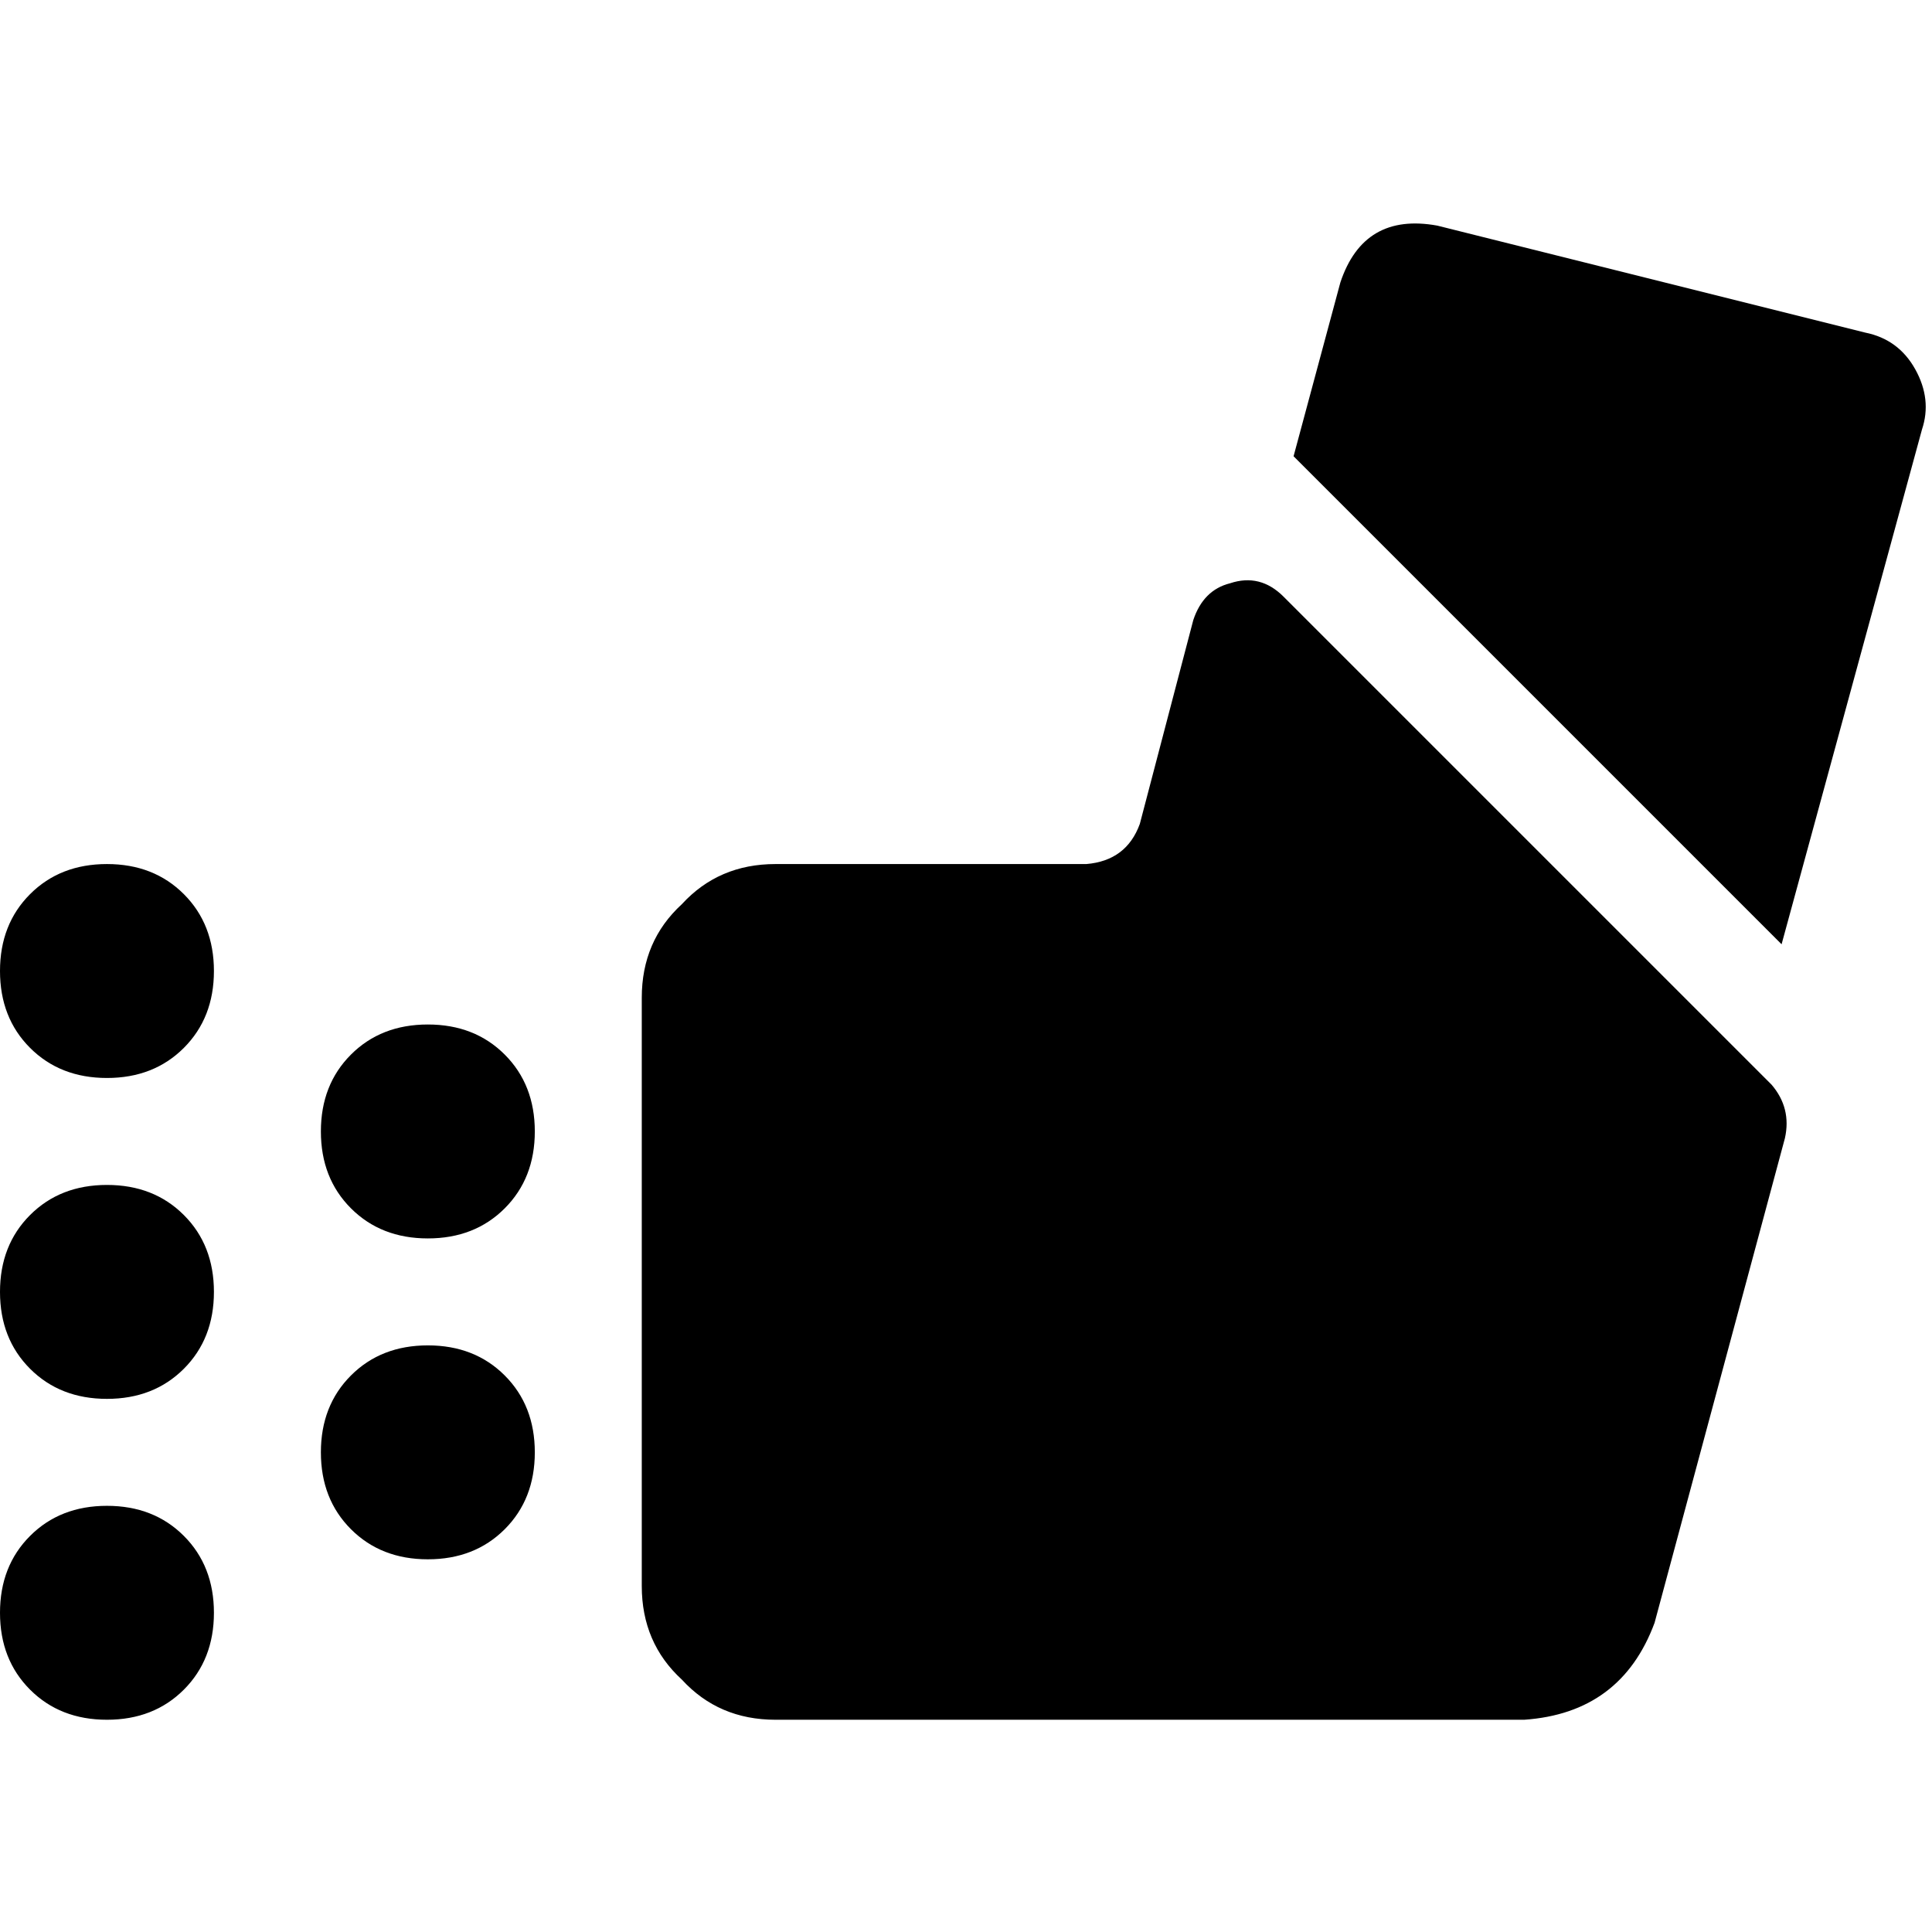 <svg xmlns="http://www.w3.org/2000/svg" viewBox="0 0 512 512">
  <path d="M 380.9 59.792 Q 361.412 56.249 355.211 74.851 L 342.81 120.913 L 342.81 120.913 L 472.138 250.242 L 472.138 250.242 L 509.343 113.827 L 509.343 113.827 Q 512 105.855 507.571 97.882 Q 503.142 89.91 494.284 88.138 L 380.9 59.792 L 380.9 59.792 Z M 473.024 301.619 Q 474.796 293.647 469.481 287.446 L 340.152 158.118 L 340.152 158.118 Q 333.952 151.917 325.979 154.574 Q 318.893 156.346 316.235 164.318 L 302.062 218.353 L 302.062 218.353 Q 298.519 228.097 287.889 228.983 L 205.509 228.983 L 205.509 228.983 Q 190.45 228.983 180.706 239.612 Q 170.076 249.356 170.076 264.415 L 170.076 420.318 L 170.076 420.318 Q 170.076 435.377 180.706 445.121 Q 190.45 455.751 205.509 455.751 L 403.931 455.751 L 403.931 455.751 Q 429.619 453.979 438.478 430.062 L 473.024 301.619 L 473.024 301.619 Z M 56.692 257.329 Q 56.692 244.927 48.72 236.955 L 48.72 236.955 L 48.72 236.955 Q 40.747 228.983 28.346 228.983 Q 15.945 228.983 7.972 236.955 Q 0 244.927 0 257.329 Q 0 269.73 7.972 277.702 Q 15.945 285.675 28.346 285.675 Q 40.747 285.675 48.72 277.702 Q 56.692 269.73 56.692 257.329 L 56.692 257.329 Z M 56.692 342.367 Q 56.692 329.965 48.72 321.993 L 48.72 321.993 L 48.72 321.993 Q 40.747 314.021 28.346 314.021 Q 15.945 314.021 7.972 321.993 Q 0 329.965 0 342.367 Q 0 354.768 7.972 362.74 Q 15.945 370.713 28.346 370.713 Q 40.747 370.713 48.72 362.74 Q 56.692 354.768 56.692 342.367 L 56.692 342.367 Z M 113.384 328.194 Q 125.785 328.194 133.758 320.221 L 133.758 320.221 L 133.758 320.221 Q 141.73 312.249 141.73 299.848 Q 141.73 287.446 133.758 279.474 Q 125.785 271.502 113.384 271.502 Q 100.983 271.502 93.01 279.474 Q 85.038 287.446 85.038 299.848 Q 85.038 312.249 93.01 320.221 Q 100.983 328.194 113.384 328.194 L 113.384 328.194 Z M 56.692 427.405 Q 56.692 415.003 48.72 407.031 L 48.72 407.031 L 48.72 407.031 Q 40.747 399.059 28.346 399.059 Q 15.945 399.059 7.972 407.031 Q 0 415.003 0 427.405 Q 0 439.806 7.972 447.779 Q 15.945 455.751 28.346 455.751 Q 40.747 455.751 48.72 447.779 Q 56.692 439.806 56.692 427.405 L 56.692 427.405 Z M 113.384 413.232 Q 125.785 413.232 133.758 405.26 L 133.758 405.26 L 133.758 405.26 Q 141.73 397.287 141.73 384.886 Q 141.73 372.484 133.758 364.512 Q 125.785 356.54 113.384 356.54 Q 100.983 356.54 93.01 364.512 Q 85.038 372.484 85.038 384.886 Q 85.038 397.287 93.01 405.26 Q 100.983 413.232 113.384 413.232 L 113.384 413.232 Z" />
</svg>